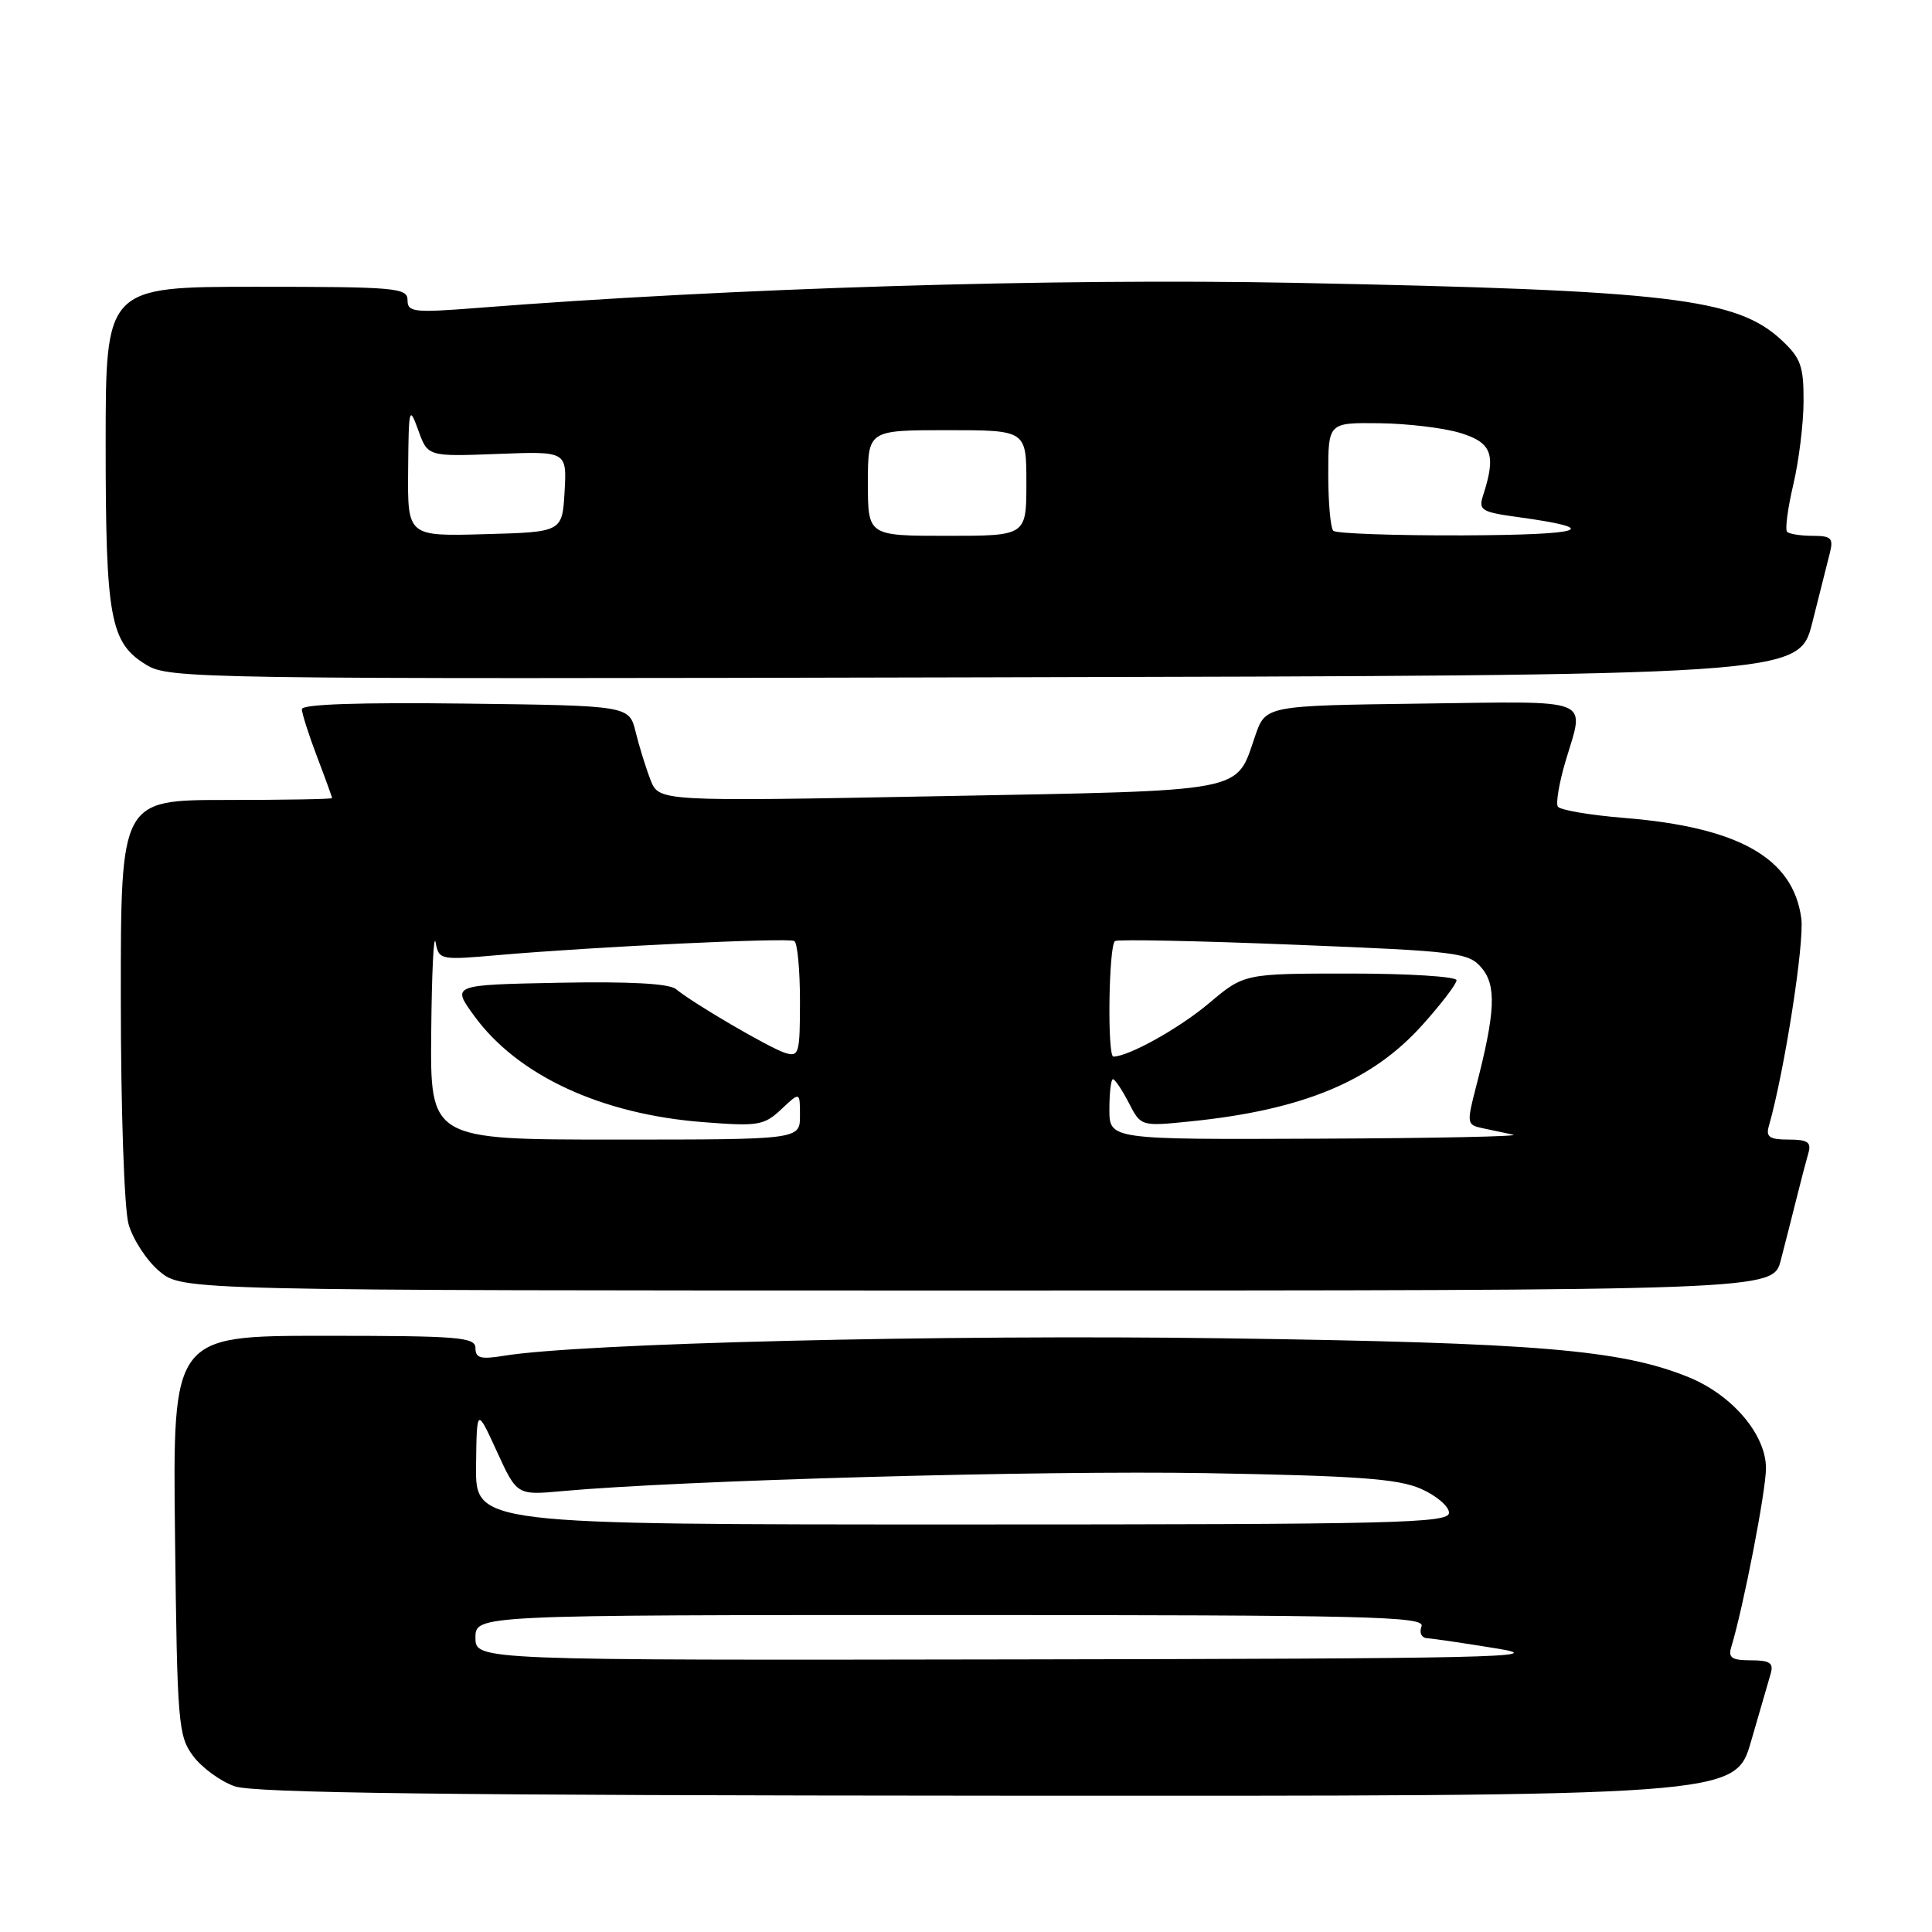 <?xml version="1.0" encoding="UTF-8" standalone="no"?>
<!DOCTYPE svg PUBLIC "-//W3C//DTD SVG 1.1//EN" "http://www.w3.org/Graphics/SVG/1.1/DTD/svg11.dtd" >
<svg xmlns="http://www.w3.org/2000/svg" xmlns:xlink="http://www.w3.org/1999/xlink" version="1.1" viewBox="0 0 256 256">
 <g >
 <path fill="currentColor"
d=" M 232.02 230.75 C 233.18 226.76 234.36 222.71 234.63 221.75 C 235.03 220.35 234.51 220.00 232.00 220.00 C 229.48 220.00 228.97 219.66 229.40 218.25 C 231.01 212.96 234.00 197.54 234.00 194.55 C 234.00 190.09 229.54 184.84 223.74 182.48 C 214.77 178.84 203.71 177.91 162.00 177.33 C 124.94 176.81 76.91 177.98 66.75 179.65 C 63.70 180.15 63.00 179.96 63.00 178.63 C 63.00 177.18 60.82 177.00 42.94 177.00 C 22.88 177.00 22.88 177.00 23.19 203.43 C 23.48 228.43 23.61 230.01 25.59 232.68 C 26.75 234.23 29.22 236.04 31.09 236.69 C 33.64 237.59 59.20 237.90 132.21 237.94 C 229.92 238.00 229.92 238.00 232.02 230.75 Z  M 235.96 167.00 C 236.53 164.80 237.48 161.09 238.06 158.75 C 238.64 156.41 239.35 153.71 239.63 152.75 C 240.03 151.35 239.51 151.00 237.00 151.00 C 234.49 151.00 233.97 150.65 234.37 149.25 C 236.42 142.13 239.12 124.90 238.68 121.68 C 237.61 113.70 230.40 109.61 215.22 108.38 C 210.66 108.01 206.71 107.33 206.42 106.88 C 206.14 106.42 206.60 103.70 207.45 100.84 C 209.98 92.33 211.48 92.93 188.35 93.23 C 167.70 93.50 167.70 93.50 166.32 97.50 C 163.69 105.11 165.76 104.72 124.41 105.50 C 87.33 106.20 87.33 106.20 86.20 103.35 C 85.59 101.78 84.70 98.92 84.23 97.00 C 83.37 93.50 83.37 93.50 61.69 93.23 C 47.59 93.06 40.00 93.31 40.00 93.97 C 40.00 94.52 40.90 97.35 42.00 100.24 C 43.10 103.13 44.00 105.61 44.00 105.75 C 44.00 105.89 37.70 106.00 30.00 106.00 C 16.00 106.00 16.00 106.00 16.01 132.25 C 16.01 147.07 16.46 160.11 17.03 162.19 C 17.60 164.21 19.43 167.03 21.11 168.44 C 24.15 171.00 24.15 171.00 129.54 171.00 C 234.92 171.00 234.92 171.00 235.96 167.00 Z  M 240.14 82.50 C 241.11 78.65 242.16 74.49 242.47 73.25 C 242.96 71.31 242.64 71.00 240.19 71.00 C 238.62 71.00 237.10 70.76 236.80 70.47 C 236.51 70.18 236.88 67.37 237.62 64.22 C 238.36 61.07 238.98 56.09 238.98 53.15 C 239.00 48.53 238.61 47.44 236.09 45.09 C 230.12 39.51 221.24 38.46 171.66 37.48 C 139.75 36.85 97.00 38.16 63.25 40.80 C 54.81 41.46 54.00 41.37 54.00 39.76 C 54.00 38.14 52.43 38.00 34.00 38.00 C 14.00 38.00 14.00 38.00 14.00 58.85 C 14.00 81.94 14.59 85.17 19.38 88.09 C 22.40 89.94 25.82 89.99 130.44 89.75 C 238.37 89.50 238.37 89.50 240.14 82.50 Z  M 63.00 217.00 C 63.00 214.00 63.00 214.00 125.97 214.00 C 181.53 214.00 188.87 214.18 188.36 215.50 C 188.03 216.37 188.36 217.03 189.14 217.08 C 189.89 217.12 194.10 217.74 198.50 218.46 C 205.49 219.60 197.46 219.78 134.75 219.88 C 63.00 220.00 63.00 220.00 63.00 217.00 Z  M 63.08 194.25 C 63.17 186.50 63.17 186.50 65.83 192.31 C 68.50 198.13 68.50 198.13 74.50 197.58 C 90.27 196.15 137.85 194.82 159.90 195.20 C 179.79 195.55 185.22 195.94 188.25 197.26 C 190.31 198.16 192.00 199.60 192.00 200.45 C 192.00 201.83 185.11 202.00 127.50 202.00 C 63.00 202.00 63.00 202.00 63.08 194.25 Z  M 57.14 136.75 C 57.21 128.91 57.47 123.57 57.72 124.87 C 58.16 127.20 58.31 127.23 66.07 126.55 C 78.87 125.44 104.44 124.22 105.25 124.69 C 105.66 124.92 106.00 128.50 106.00 132.63 C 106.00 139.65 105.87 140.09 104.02 139.51 C 101.92 138.84 91.87 132.96 89.58 131.07 C 88.68 130.32 83.46 130.04 74.04 130.22 C 59.85 130.50 59.85 130.50 62.80 134.56 C 68.54 142.49 79.64 147.65 93.19 148.69 C 100.48 149.26 101.23 149.13 103.53 146.98 C 106.00 144.65 106.00 144.65 106.00 147.83 C 106.00 151.00 106.00 151.00 81.50 151.00 C 57.00 151.00 57.00 151.00 57.14 136.75 Z  M 147.00 147.00 C 147.00 144.80 147.21 143.00 147.47 143.00 C 147.74 143.00 148.68 144.41 149.57 146.13 C 151.18 149.26 151.18 149.26 157.84 148.58 C 172.66 147.06 181.77 143.28 188.45 135.84 C 190.95 133.06 193.00 130.38 193.00 129.89 C 193.00 129.40 186.67 129.00 178.93 129.00 C 164.86 129.00 164.86 129.00 160.18 132.95 C 156.25 136.26 149.54 140.00 147.53 140.00 C 146.70 140.00 146.91 125.17 147.75 124.69 C 148.16 124.45 158.85 124.67 171.50 125.18 C 193.27 126.05 194.60 126.21 196.33 128.26 C 198.31 130.60 198.14 134.16 195.57 144.06 C 194.34 148.82 194.37 149.05 196.39 149.48 C 197.55 149.72 199.40 150.11 200.50 150.35 C 201.60 150.58 190.01 150.82 174.75 150.88 C 147.00 151.00 147.00 151.00 147.00 147.00 Z  M 54.08 62.28 C 54.15 53.98 54.22 53.69 55.42 57.00 C 56.68 60.50 56.68 60.50 65.90 60.15 C 75.11 59.79 75.11 59.79 74.81 65.15 C 74.50 70.50 74.50 70.50 64.25 70.78 C 54.00 71.07 54.00 71.07 54.08 62.28 Z  M 115.00 64.00 C 115.00 57.00 115.00 57.00 125.50 57.00 C 136.00 57.00 136.00 57.00 136.00 64.00 C 136.00 71.00 136.00 71.00 125.50 71.00 C 115.00 71.00 115.00 71.00 115.00 64.00 Z  M 176.67 70.33 C 176.30 69.97 176.00 66.59 176.00 62.83 C 176.00 56.00 176.00 56.00 182.75 56.08 C 186.46 56.12 191.30 56.70 193.50 57.37 C 197.69 58.65 198.27 60.23 196.52 65.64 C 195.88 67.60 196.28 67.85 201.16 68.52 C 212.46 70.07 210.05 70.87 193.92 70.94 C 184.80 70.97 177.03 70.70 176.67 70.33 Z "/>
</g>
</svg>